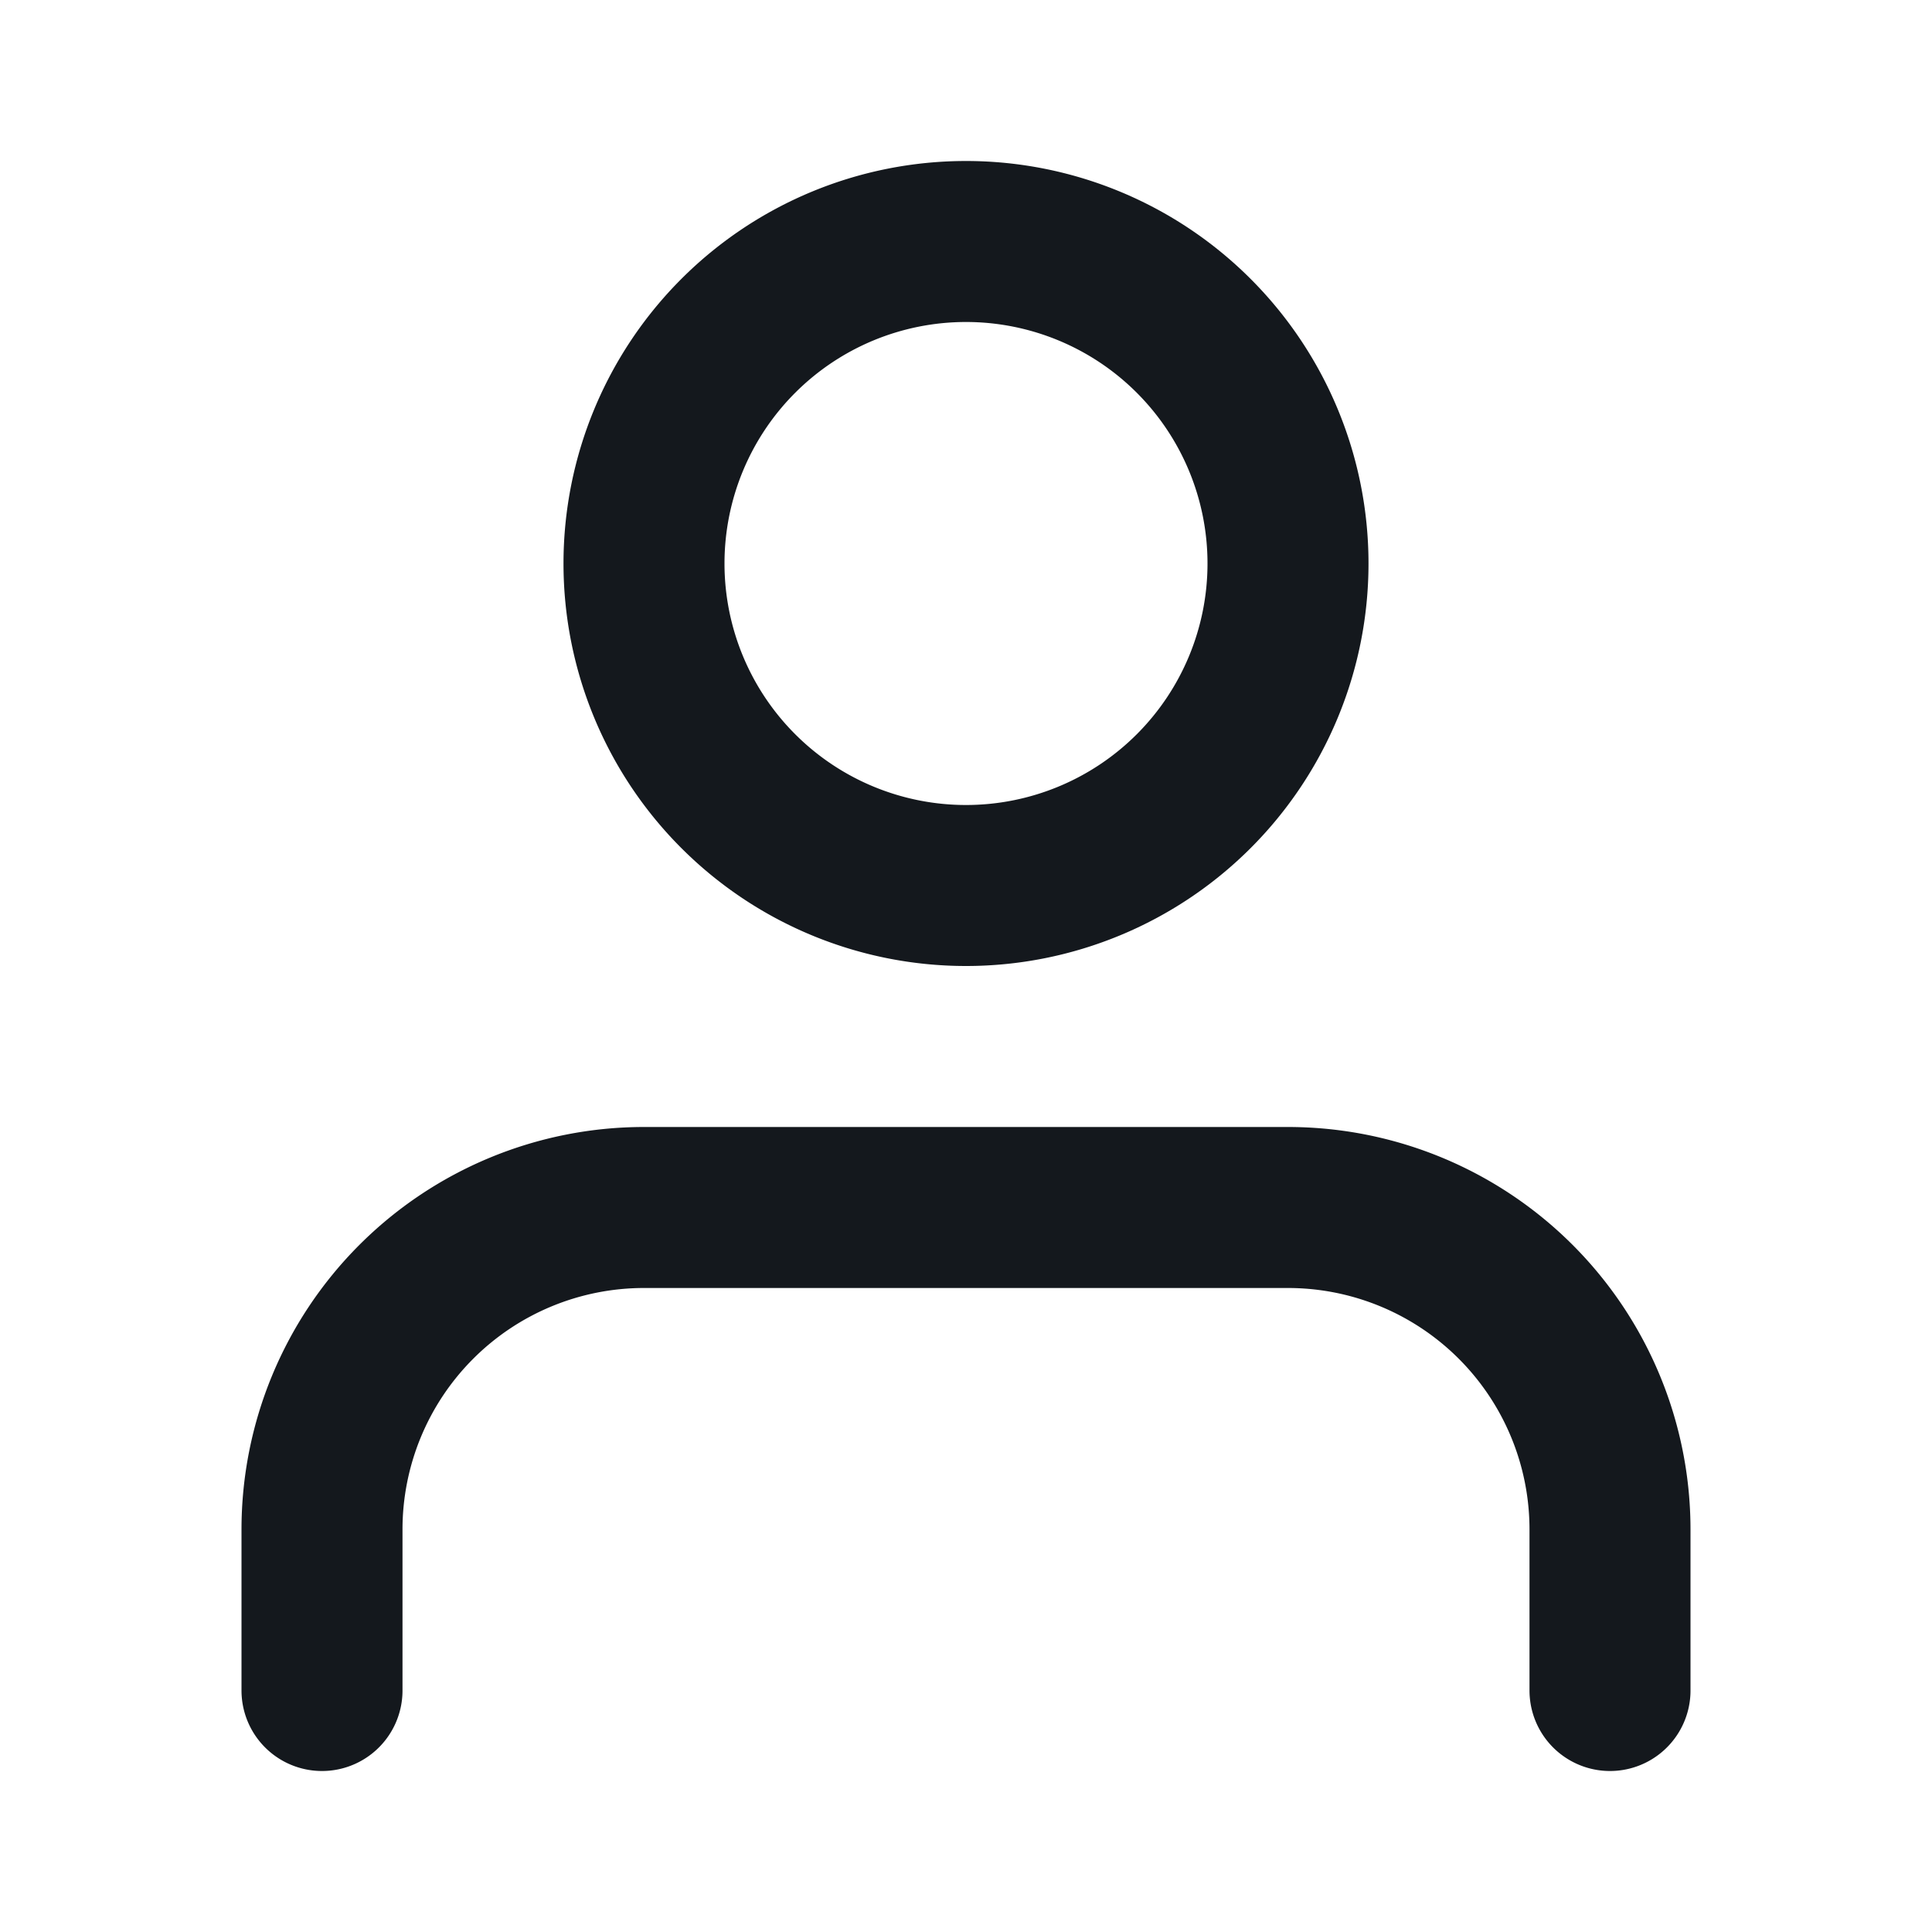 <svg width="24" height="24" fill="none" xmlns="http://www.w3.org/2000/svg">
  <path d="M20 21v-2a4 4 0 0 0-4-4H8a4 4 0 0 0-4 4v2M16 7a4 4 0 1 1-8 0 4 4 0 0 1 8 0Z" stroke="#14181D" stroke-width="2" stroke-linecap="round" stroke-linejoin="round"/>
</svg>
